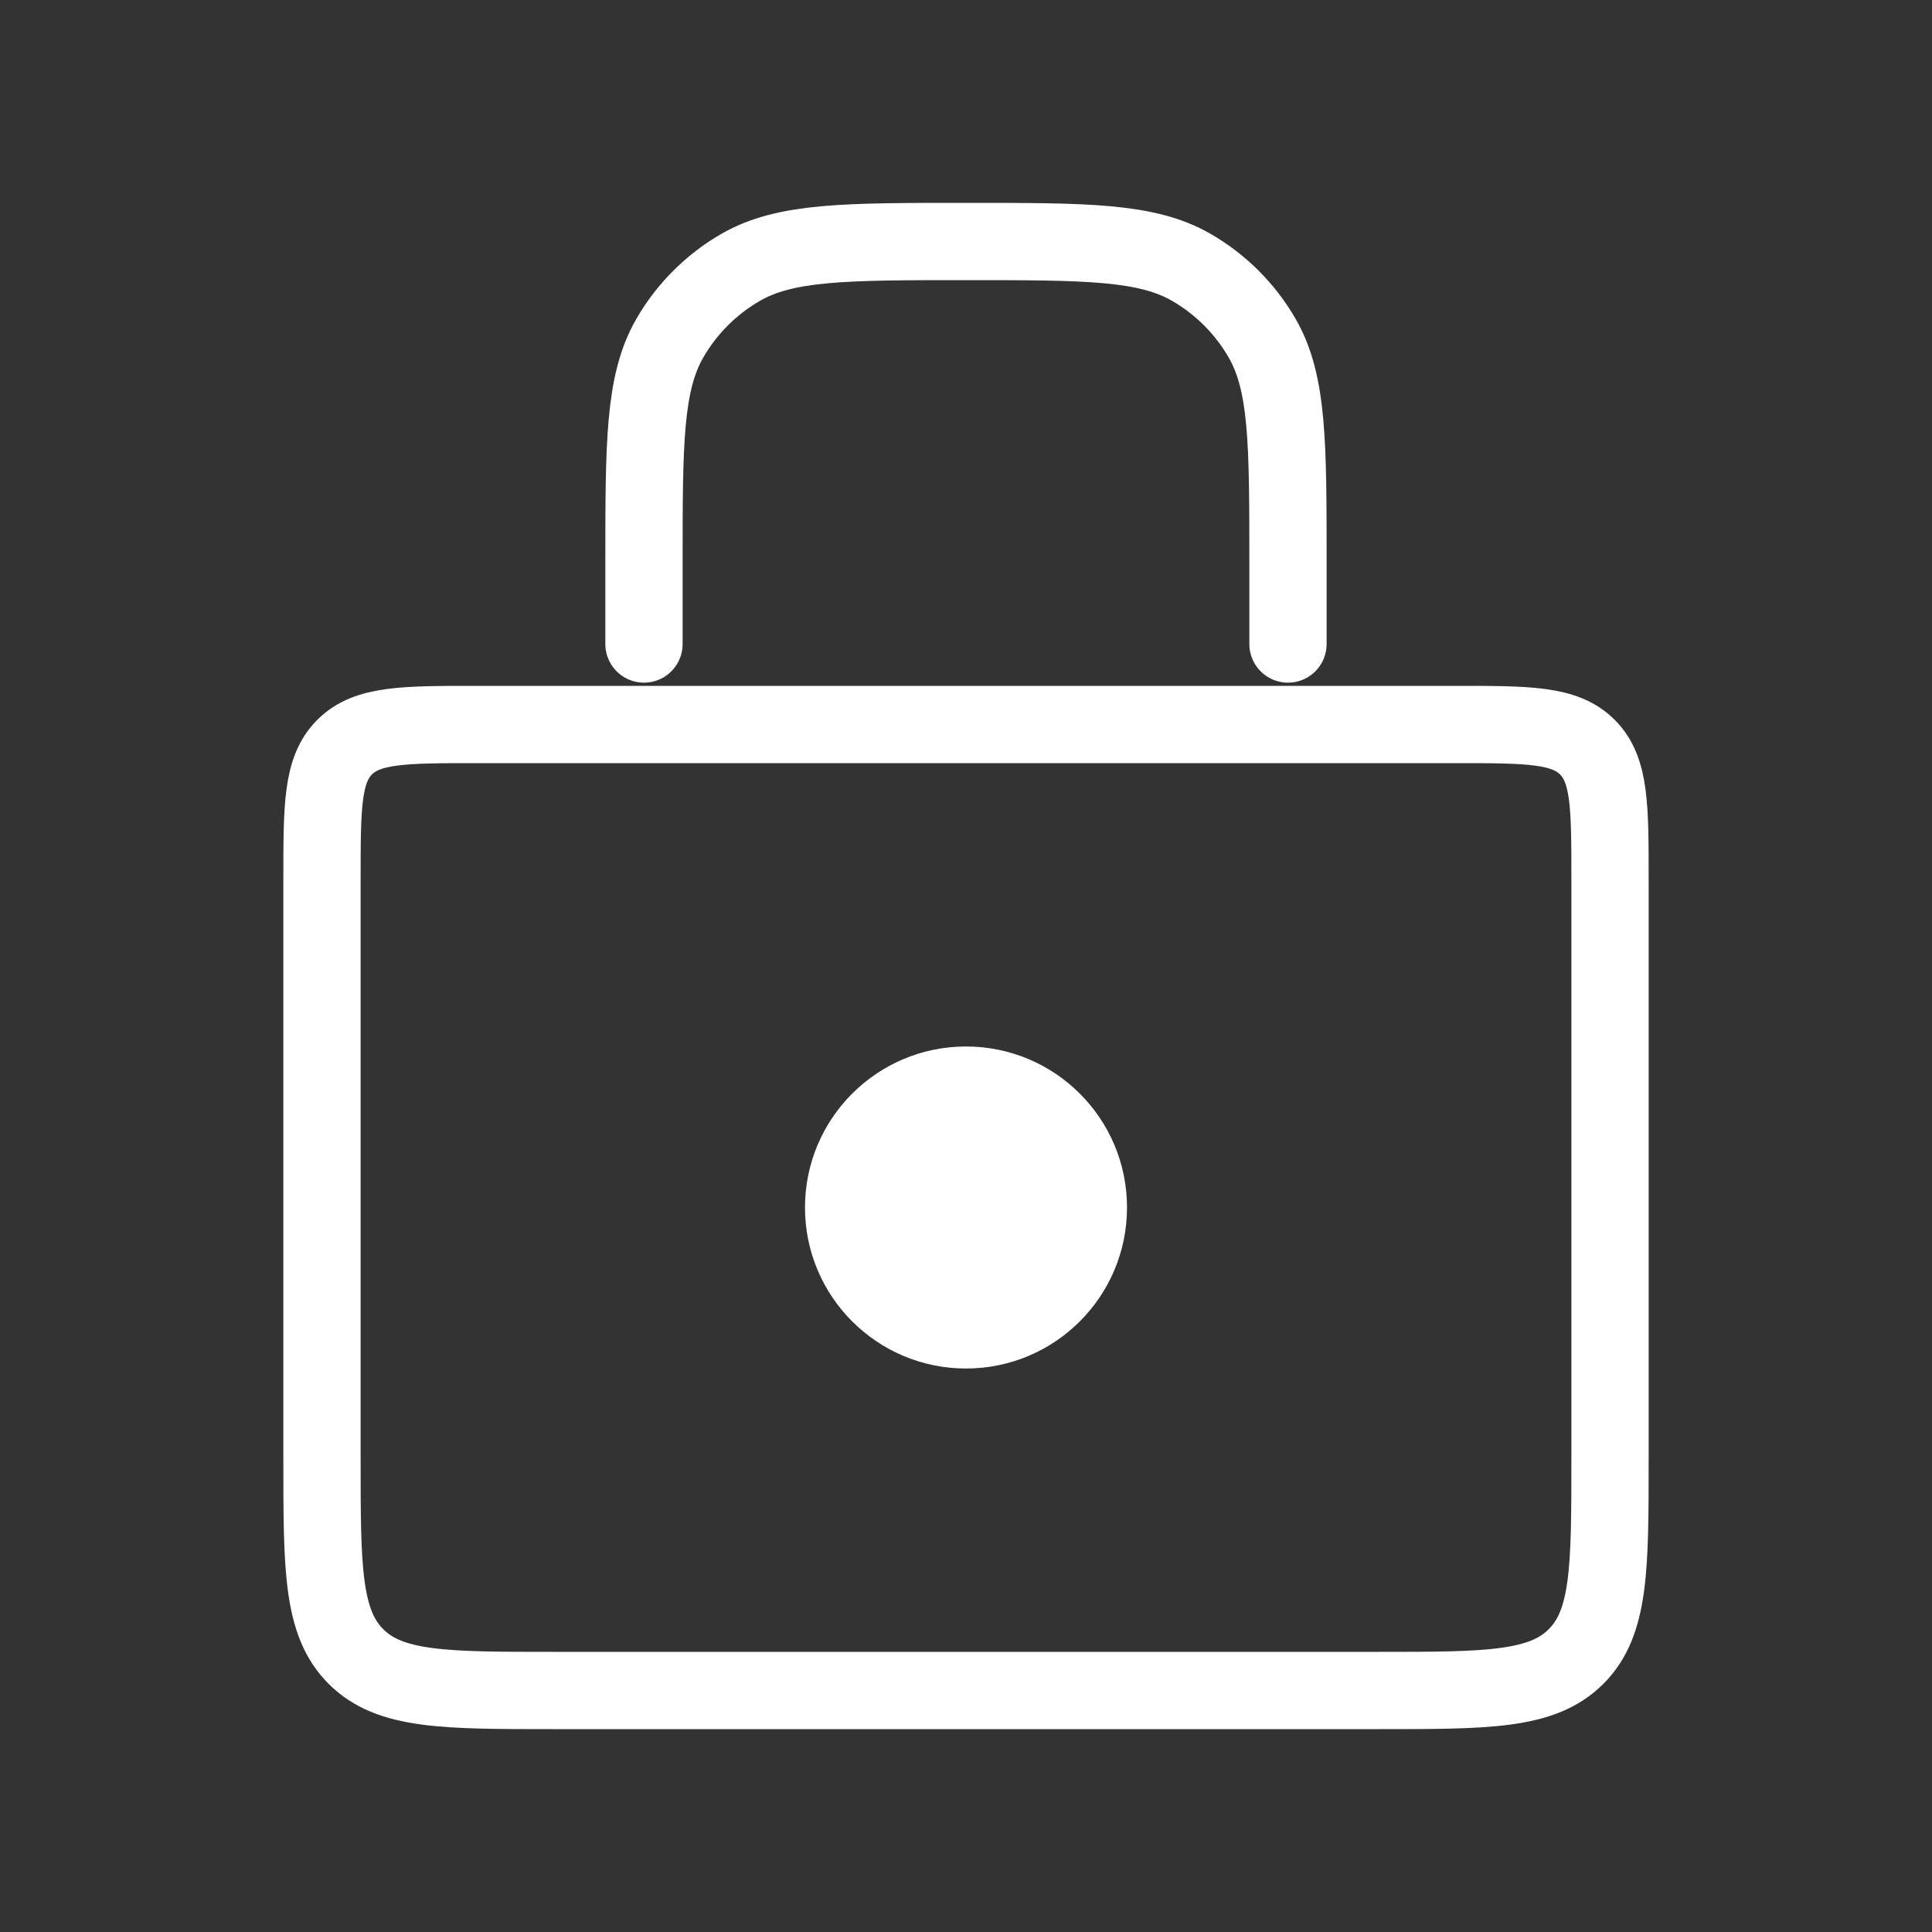 <svg width="50" height="50" viewBox="0 0 50 50" fill="none" xmlns="http://www.w3.org/2000/svg">
<rect x="0" y="0" width="50" height="50" fill="#333333" stroke="none"/>
<path d="M8.333 22.75C8.333 20.864 8.333 19.922 8.919 19.336C9.505 18.75 10.448 18.75 12.333 18.75H37.667C39.552 18.75 40.495 18.75 41.081 19.336C41.667 19.922 41.667 20.864 41.667 22.75V37.75C41.667 40.578 41.667 41.993 40.788 42.871C39.909 43.75 38.495 43.75 35.667 43.75H14.333C11.505 43.75 10.091 43.75 9.212 42.871C8.333 41.993 8.333 40.578 8.333 37.75V22.75Z" stroke="white" stroke-width="2"/>
<path d="M33.333 16.667V14.583C33.333 11.468 33.333 9.91 32.663 8.75C32.224 7.99 31.593 7.359 30.833 6.92C29.673 6.25 28.115 6.25 25 6.25V6.25C21.884 6.25 20.327 6.25 19.166 6.92C18.406 7.359 17.775 7.99 17.336 8.75C16.666 9.91 16.666 11.468 16.666 14.583V16.667" stroke="white" stroke-width="2" stroke-linecap="round"/>
<ellipse cx="25" cy="31.25" rx="4.167" ry="4.167" fill="white"/>
</svg>
